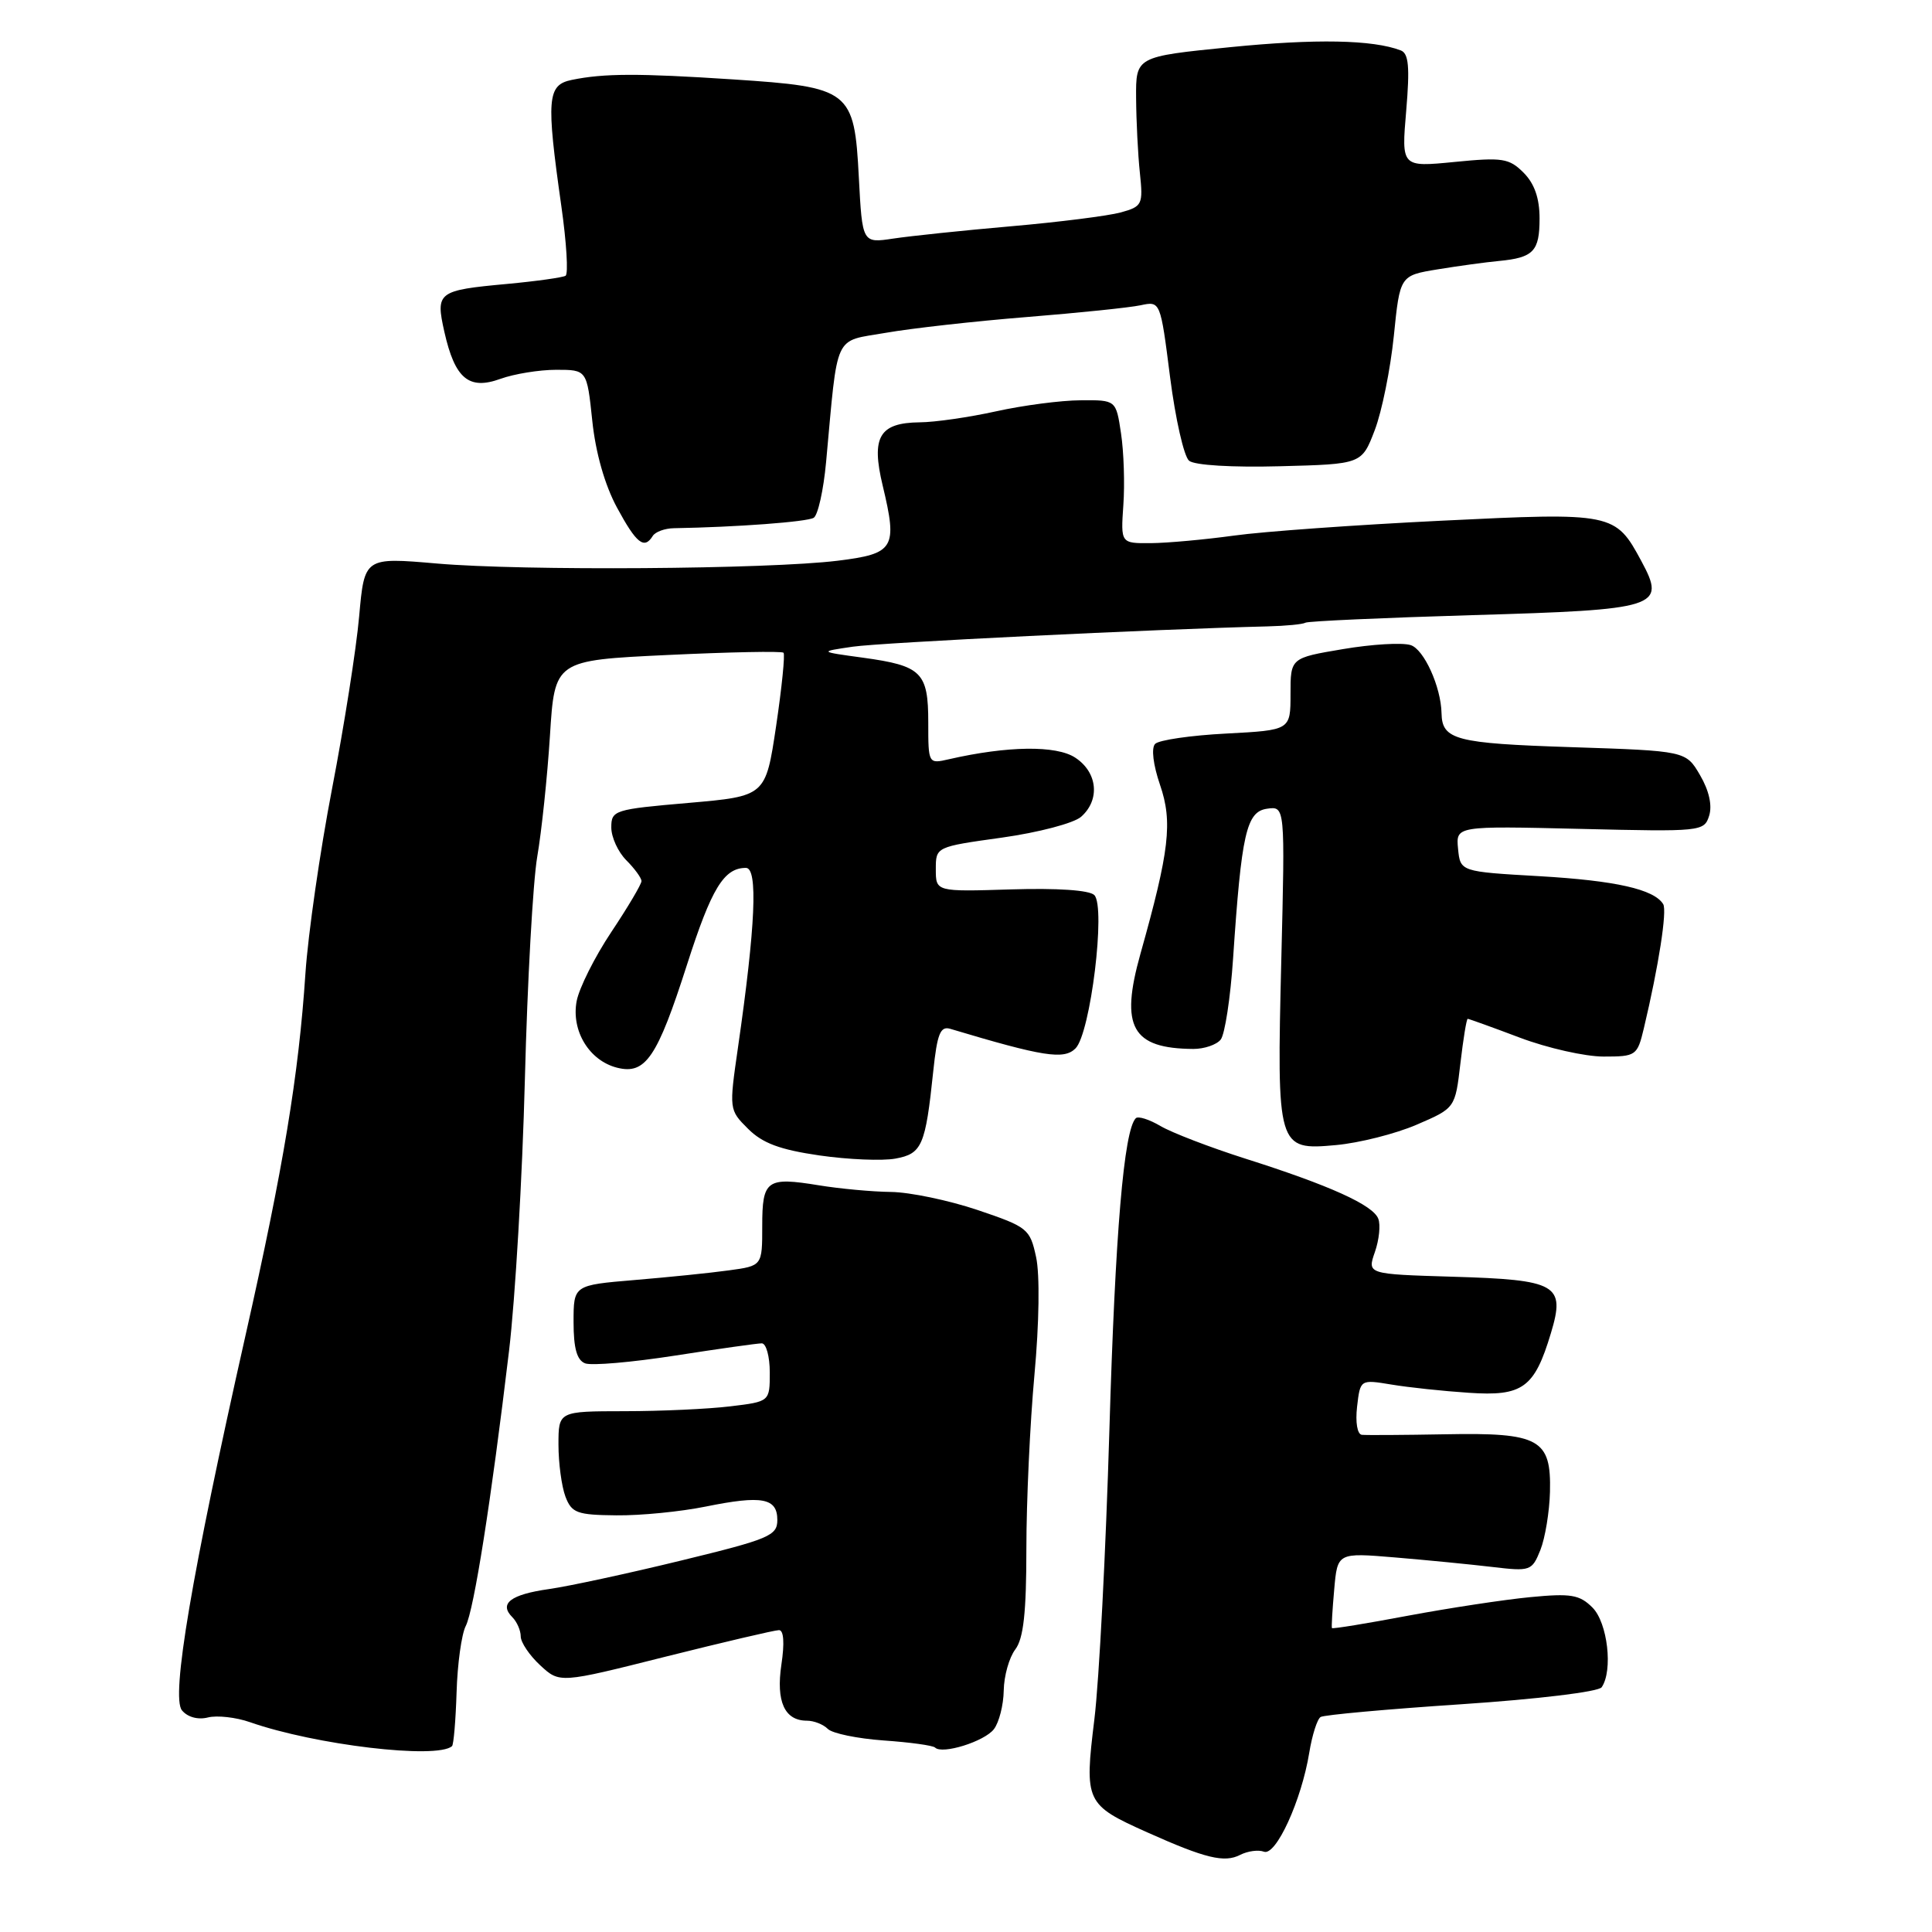 <?xml version="1.0" encoding="UTF-8" standalone="no"?>
<!DOCTYPE svg PUBLIC "-//W3C//DTD SVG 1.1//EN" "http://www.w3.org/Graphics/SVG/1.1/DTD/svg11.dtd" >
<svg xmlns="http://www.w3.org/2000/svg" xmlns:xlink="http://www.w3.org/1999/xlink" version="1.1" viewBox="0 0 256 256">
 <g >
 <path fill="currentColor"
d=" M 167.48 245.36 C 169.07 245.96 172.45 238.57 173.48 232.26 C 173.86 229.92 174.54 227.78 174.99 227.51 C 175.44 227.23 183.84 226.47 193.65 225.82 C 203.81 225.14 211.82 224.17 212.23 223.57 C 213.75 221.36 213.02 215.02 211.01 213.01 C 209.30 211.30 208.16 211.11 202.76 211.63 C 199.32 211.96 192.03 213.07 186.56 214.09 C 181.10 215.12 176.57 215.86 176.49 215.73 C 176.41 215.60 176.55 213.30 176.79 210.61 C 177.22 205.73 177.22 205.73 184.86 206.37 C 189.06 206.72 194.85 207.29 197.73 207.63 C 202.79 208.23 202.99 208.16 204.11 205.38 C 204.74 203.79 205.31 200.33 205.38 197.67 C 205.55 190.67 204.00 189.81 191.50 190.05 C 186.00 190.15 181.03 190.18 180.45 190.12 C 179.85 190.05 179.58 188.47 179.82 186.39 C 180.24 182.78 180.24 182.78 184.37 183.46 C 186.64 183.84 191.25 184.33 194.61 184.55 C 201.77 185.04 203.32 183.91 205.50 176.66 C 207.45 170.20 206.36 169.58 192.43 169.17 C 181.16 168.83 181.16 168.83 182.18 165.90 C 182.74 164.29 182.95 162.31 182.63 161.49 C 181.94 159.67 176.19 157.07 165.00 153.52 C 160.32 152.03 155.28 150.09 153.78 149.21 C 152.29 148.33 150.81 147.86 150.50 148.17 C 148.92 149.75 147.77 163.36 147.00 189.50 C 146.53 205.45 145.64 222.69 145.01 227.82 C 143.67 238.78 143.84 239.13 152.00 242.79 C 159.71 246.24 162.23 246.86 164.33 245.78 C 165.33 245.27 166.75 245.08 167.48 245.36 Z  M 59.89 231.38 C 60.11 231.20 60.38 227.98 60.50 224.23 C 60.61 220.48 61.16 216.54 61.71 215.46 C 62.80 213.34 65.08 198.88 67.45 179.00 C 68.27 172.12 69.22 155.93 69.55 143.00 C 69.88 130.07 70.62 116.80 71.19 113.50 C 71.76 110.20 72.52 103.00 72.87 97.50 C 73.50 87.50 73.50 87.50 88.45 86.79 C 96.68 86.40 103.59 86.26 103.82 86.49 C 104.04 86.71 103.60 91.08 102.84 96.20 C 101.45 105.50 101.45 105.50 91.23 106.39 C 81.39 107.24 81.00 107.36 81.00 109.64 C 81.00 110.94 81.90 112.90 83.00 114.00 C 84.10 115.10 85.00 116.34 85.00 116.75 C 85.00 117.16 83.20 120.20 81.00 123.50 C 78.80 126.80 76.74 130.92 76.41 132.65 C 75.67 136.59 78.08 140.55 81.78 141.48 C 85.54 142.42 87.09 140.13 91.04 127.80 C 94.28 117.70 95.92 115.00 98.84 115.00 C 100.45 115.00 100.11 122.70 97.79 138.77 C 96.60 147.01 96.60 147.06 99.12 149.57 C 101.03 151.48 103.34 152.34 108.57 153.10 C 112.38 153.65 116.92 153.84 118.65 153.52 C 122.17 152.88 122.63 151.82 123.66 141.95 C 124.18 136.99 124.60 135.94 125.90 136.32 C 138.25 140.02 140.98 140.45 142.51 138.92 C 144.50 136.93 146.55 120.15 145.00 118.60 C 144.35 117.95 140.09 117.66 133.97 117.85 C 124.00 118.16 124.00 118.16 124.00 115.18 C 124.00 112.21 124.00 112.21 132.75 110.99 C 137.60 110.31 142.28 109.08 143.25 108.23 C 145.80 105.98 145.44 102.33 142.47 100.39 C 139.96 98.74 133.49 98.83 125.75 100.60 C 123.01 101.23 123.00 101.22 123.00 95.74 C 123.00 89.08 122.13 88.22 114.37 87.15 C 108.50 86.35 108.50 86.35 113.00 85.69 C 116.79 85.14 153.21 83.36 167.94 83.00 C 170.38 82.94 172.64 82.72 172.98 82.51 C 173.31 82.31 183.24 81.86 195.04 81.51 C 219.80 80.79 220.79 80.48 217.50 74.37 C 214.04 67.94 213.76 67.88 190.93 69.00 C 179.69 69.55 167.35 70.43 163.50 70.97 C 159.65 71.50 154.70 71.95 152.50 71.97 C 148.50 72.00 148.50 72.00 148.85 66.92 C 149.05 64.13 148.91 59.85 148.54 57.42 C 147.88 53.00 147.88 53.00 143.19 53.04 C 140.61 53.05 135.57 53.71 132.00 54.50 C 128.43 55.29 123.87 55.95 121.87 55.96 C 116.51 56.02 115.41 57.89 116.96 64.34 C 118.95 72.65 118.52 73.37 110.99 74.30 C 101.81 75.43 69.30 75.66 57.90 74.67 C 48.29 73.84 48.29 73.84 47.59 81.67 C 47.21 85.98 45.59 96.25 44.00 104.50 C 42.41 112.75 40.82 123.78 40.47 129.00 C 39.57 142.53 37.55 154.70 32.52 177.00 C 25.39 208.65 22.64 224.86 24.11 226.63 C 24.85 227.53 26.23 227.91 27.56 227.57 C 28.77 227.27 31.28 227.55 33.13 228.20 C 41.77 231.22 57.85 233.13 59.89 231.38 Z  M 131.70 229.12 C 132.38 228.23 132.97 225.93 133.00 224.00 C 133.03 222.07 133.72 219.63 134.53 218.56 C 135.62 217.12 136.00 213.69 136.00 205.22 C 136.00 198.95 136.48 188.57 137.07 182.16 C 137.70 175.32 137.79 168.88 137.29 166.58 C 136.48 162.82 136.18 162.58 129.53 160.33 C 125.72 159.05 120.56 157.97 118.06 157.94 C 115.55 157.91 111.26 157.51 108.51 157.06 C 101.58 155.93 101.00 156.34 101.00 162.47 C 101.00 167.73 101.00 167.73 96.58 168.33 C 94.15 168.67 88.52 169.24 84.08 169.61 C 76.00 170.29 76.00 170.29 76.00 175.18 C 76.00 178.65 76.44 180.23 77.53 180.65 C 78.38 180.98 83.75 180.51 89.47 179.62 C 95.19 178.73 100.35 178.00 100.94 178.00 C 101.52 178.00 102.00 179.74 102.00 181.86 C 102.00 185.72 102.00 185.72 96.75 186.35 C 93.86 186.70 87.56 186.99 82.75 186.99 C 74.00 187.00 74.00 187.00 74.00 191.43 C 74.00 193.87 74.42 196.96 74.92 198.30 C 75.75 200.48 76.45 200.74 81.67 200.79 C 84.88 200.83 90.20 200.30 93.50 199.63 C 100.99 198.11 103.00 198.49 103.00 201.41 C 103.00 203.49 101.92 203.94 90.25 206.78 C 83.24 208.49 75.36 210.19 72.74 210.56 C 67.66 211.28 66.08 212.48 67.89 214.29 C 68.50 214.90 69.00 216.05 69.00 216.84 C 69.00 217.62 70.16 219.35 71.58 220.66 C 74.16 223.05 74.16 223.05 88.18 219.52 C 95.89 217.59 102.66 216.00 103.22 216.00 C 103.85 216.00 103.97 217.70 103.54 220.56 C 102.81 225.47 103.96 228.00 106.92 228.00 C 107.85 228.00 109.09 228.49 109.69 229.09 C 110.29 229.69 113.61 230.37 117.08 230.62 C 120.55 230.86 123.62 231.28 123.90 231.56 C 124.84 232.51 130.46 230.75 131.70 229.12 Z  M 187.71 149.03 C 192.82 146.83 192.82 146.83 193.51 140.91 C 193.89 137.66 194.32 135.00 194.48 135.00 C 194.63 135.00 197.75 136.12 201.40 137.50 C 205.06 138.88 210.04 140.00 212.48 140.00 C 216.79 140.00 216.95 139.89 217.82 136.25 C 219.78 128.01 220.92 120.68 220.38 119.80 C 219.16 117.83 214.09 116.69 204.00 116.10 C 193.50 115.50 193.50 115.50 193.20 112.47 C 192.91 109.44 192.91 109.44 209.35 109.83 C 225.45 110.22 225.81 110.18 226.47 108.09 C 226.90 106.74 226.46 104.75 225.27 102.72 C 223.39 99.50 223.39 99.50 208.16 99.00 C 192.85 98.50 191.08 98.03 191.01 94.50 C 190.94 91.01 188.68 86.03 186.92 85.48 C 185.81 85.12 181.78 85.36 177.95 86.01 C 171.00 87.18 171.00 87.18 171.00 91.96 C 171.00 96.75 171.00 96.75 162.48 97.20 C 157.79 97.44 153.55 98.06 153.06 98.57 C 152.53 99.12 152.80 101.34 153.71 104.00 C 155.40 108.92 154.96 112.71 151.11 126.40 C 148.39 136.09 149.98 138.94 158.13 138.99 C 159.57 138.99 161.20 138.44 161.75 137.75 C 162.30 137.06 163.04 132.22 163.39 127.00 C 164.50 110.44 165.15 107.55 167.89 107.16 C 170.28 106.82 170.28 106.82 169.78 127.16 C 169.17 152.18 169.25 152.44 177.02 151.73 C 180.09 151.45 184.90 150.24 187.71 149.03 Z  M 86.49 71.02 C 86.83 70.47 88.09 70.01 89.30 69.99 C 97.56 69.85 106.95 69.15 107.82 68.61 C 108.38 68.26 109.12 64.95 109.46 61.24 C 111.06 43.86 110.39 45.31 117.37 44.10 C 120.79 43.50 129.19 42.56 136.04 42.01 C 142.89 41.46 149.68 40.76 151.13 40.45 C 153.76 39.89 153.76 39.89 155.04 49.96 C 155.75 55.50 156.88 60.49 157.56 61.05 C 158.28 61.65 163.27 61.95 169.61 61.78 C 180.44 61.50 180.44 61.50 182.16 57.00 C 183.11 54.52 184.24 48.90 184.69 44.51 C 185.50 36.51 185.50 36.51 190.50 35.69 C 193.25 35.24 196.90 34.74 198.62 34.58 C 203.20 34.14 204.00 33.30 204.00 28.94 C 204.00 26.26 203.32 24.32 201.88 22.88 C 199.97 20.97 199.08 20.83 192.73 21.46 C 185.69 22.15 185.69 22.15 186.33 14.67 C 186.82 8.87 186.66 7.08 185.61 6.68 C 181.91 5.26 174.32 5.12 163.00 6.25 C 150.50 7.50 150.50 7.50 150.54 13.00 C 150.56 16.02 150.78 20.48 151.04 22.91 C 151.48 27.11 151.36 27.36 148.50 28.15 C 146.85 28.60 140.32 29.43 134.00 29.98 C 127.67 30.53 120.65 31.27 118.38 31.61 C 114.26 32.23 114.26 32.23 113.80 23.50 C 113.20 11.94 112.67 11.54 97.11 10.52 C 84.56 9.70 80.02 9.71 75.75 10.59 C 72.51 11.26 72.36 13.06 74.38 27.31 C 75.07 32.15 75.32 36.30 74.94 36.54 C 74.56 36.77 71.09 37.26 67.22 37.62 C 57.98 38.47 57.70 38.69 58.88 43.97 C 60.28 50.18 62.12 51.72 66.31 50.20 C 68.14 49.54 71.47 49.00 73.70 49.00 C 77.77 49.00 77.77 49.00 78.48 55.75 C 78.92 59.99 80.14 64.27 81.75 67.25 C 84.33 72.02 85.36 72.84 86.49 71.02 Z "/>
</g>
</svg>